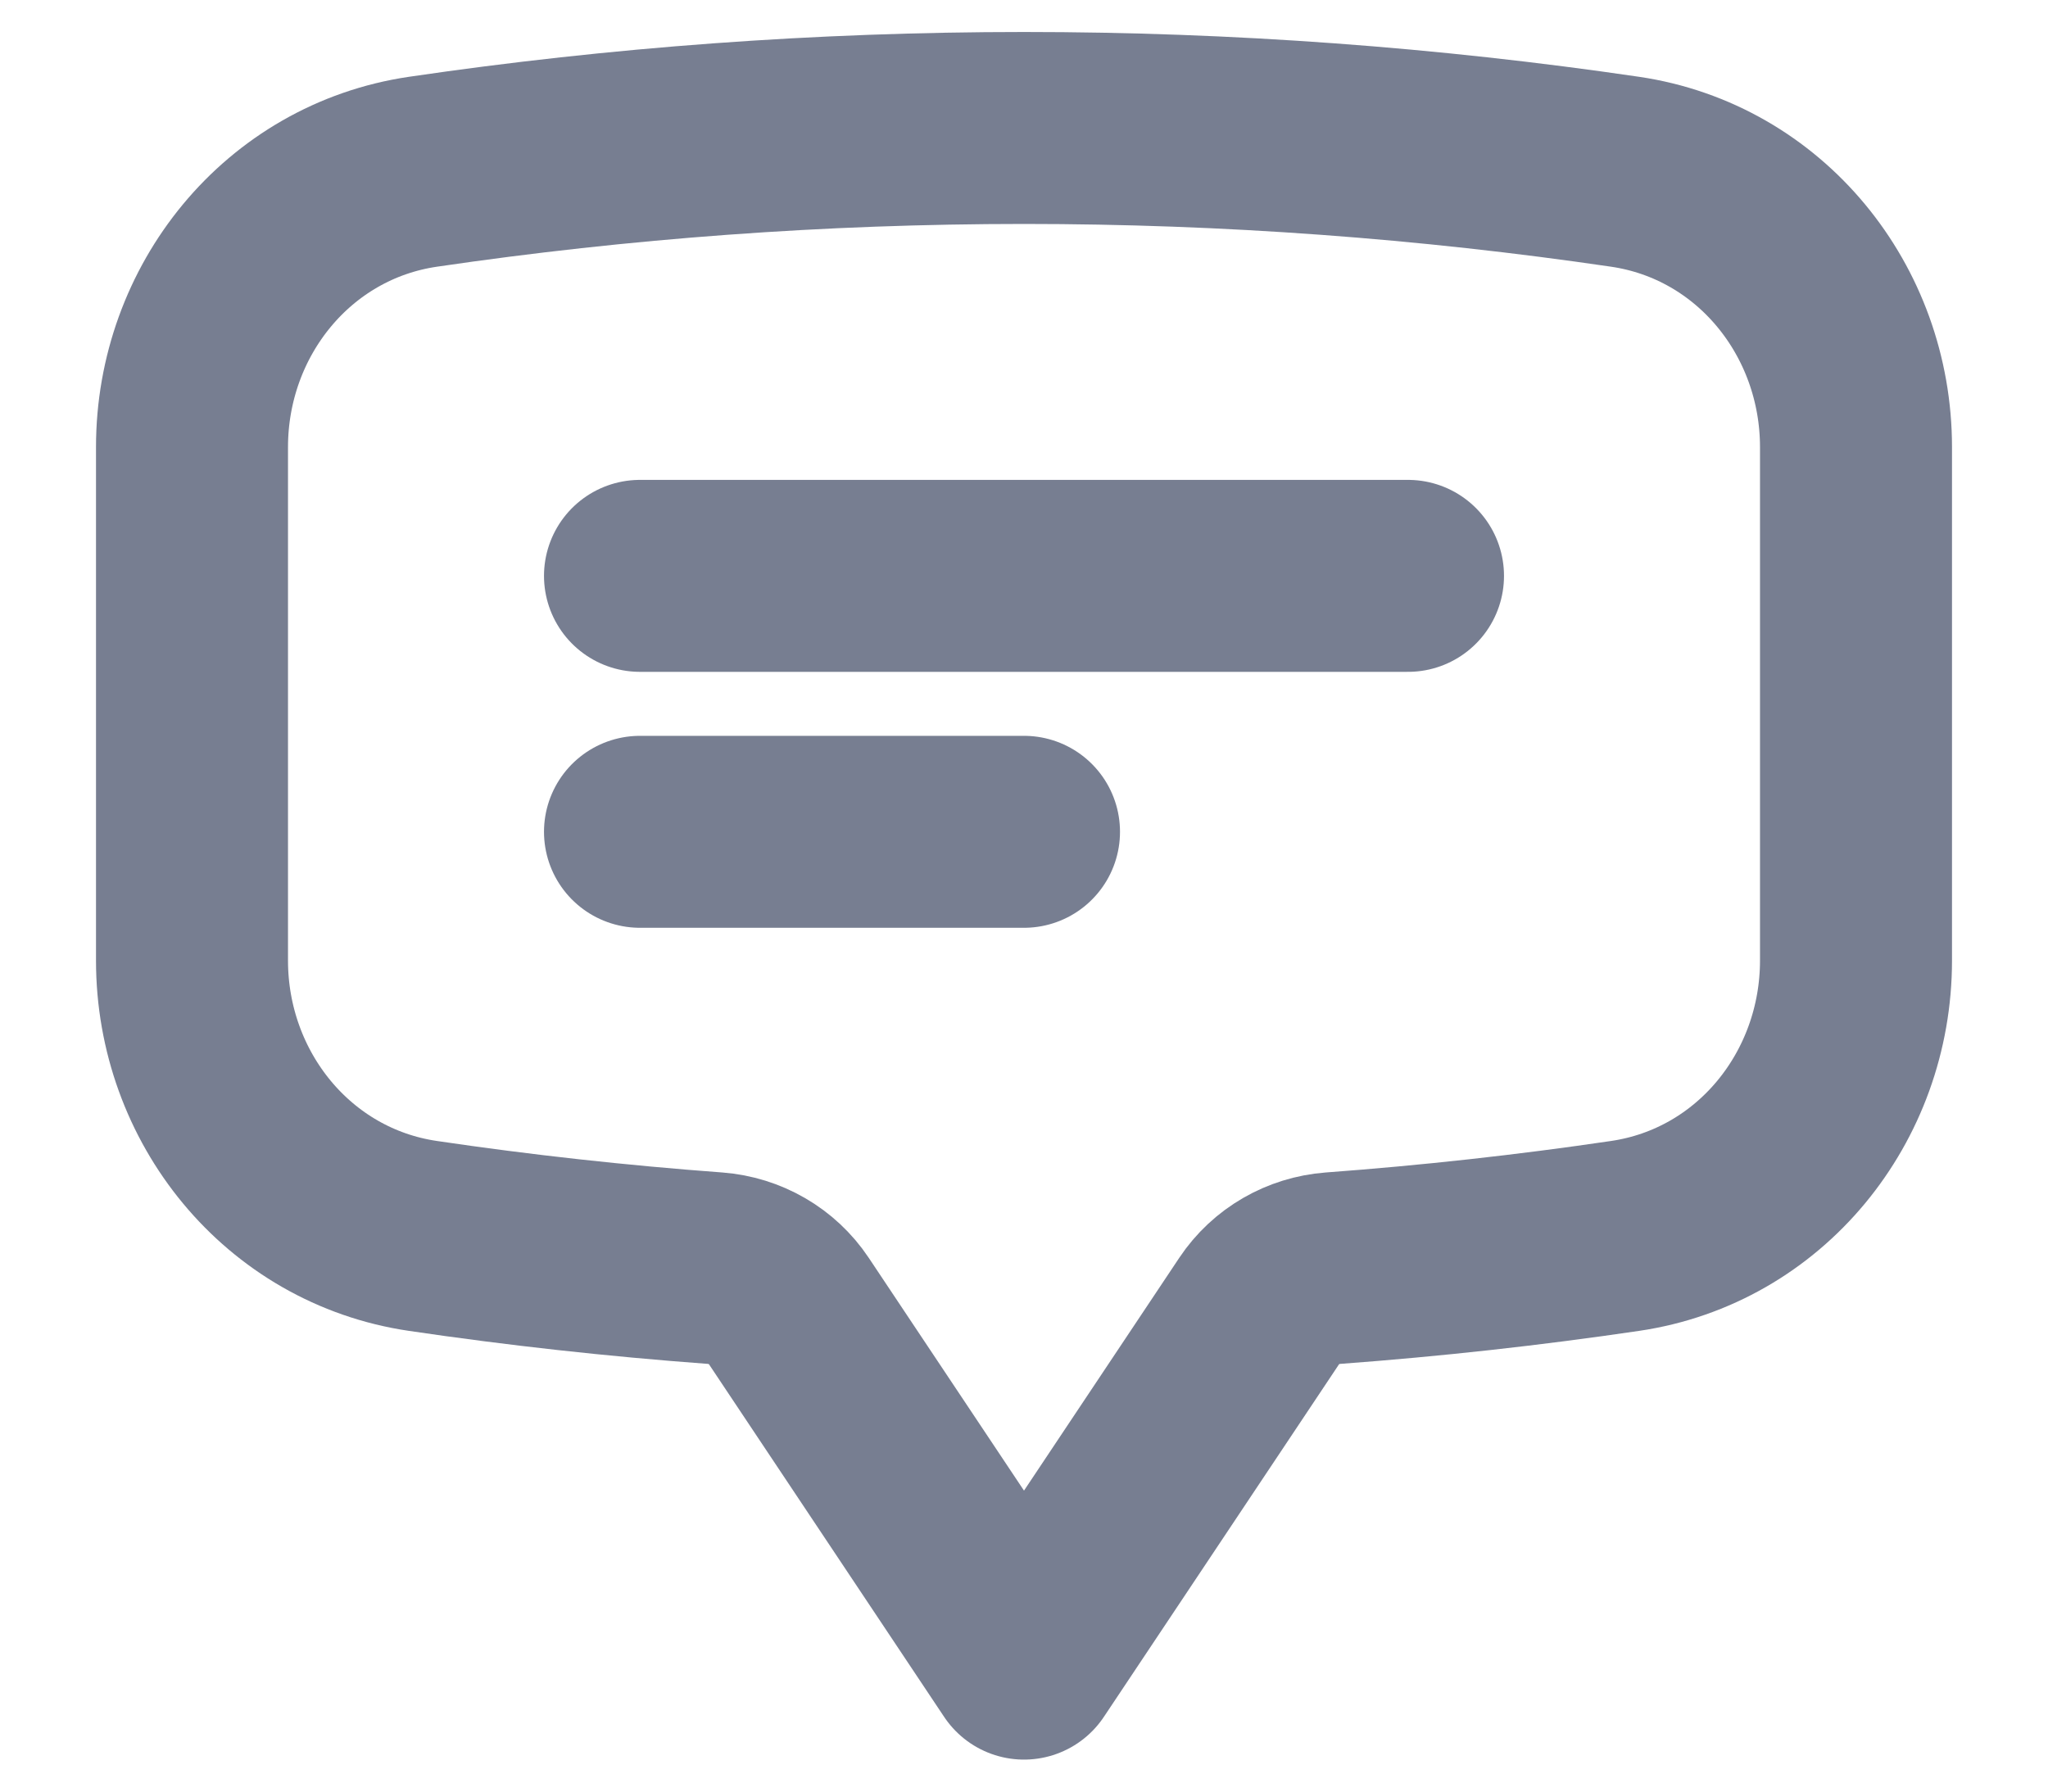 <svg width="16" height="14" viewBox="0 0 16 14" fill="none" xmlns="http://www.w3.org/2000/svg">
<path d="M5 4.5H11M5 6.5H8M1.5 7.506C1.5 8.574 2.249 9.503 3.305 9.658C4.057 9.769 4.818 9.853 5.587 9.91C5.82 9.928 6.033 10.05 6.163 10.245L8 13L9.837 10.245C9.967 10.05 10.18 9.928 10.413 9.91C11.182 9.853 11.943 9.769 12.695 9.658C13.751 9.503 14.5 8.574 14.5 7.506V3.494C14.5 2.426 13.751 1.497 12.695 1.342C11.163 1.117 9.595 1 8 1C6.405 1 4.837 1.117 3.305 1.342C2.249 1.497 1.5 2.426 1.5 3.494V7.506Z" stroke="#777E91" stroke-width="1.5" stroke-linecap="round" stroke-linejoin="round"/>
</svg>
